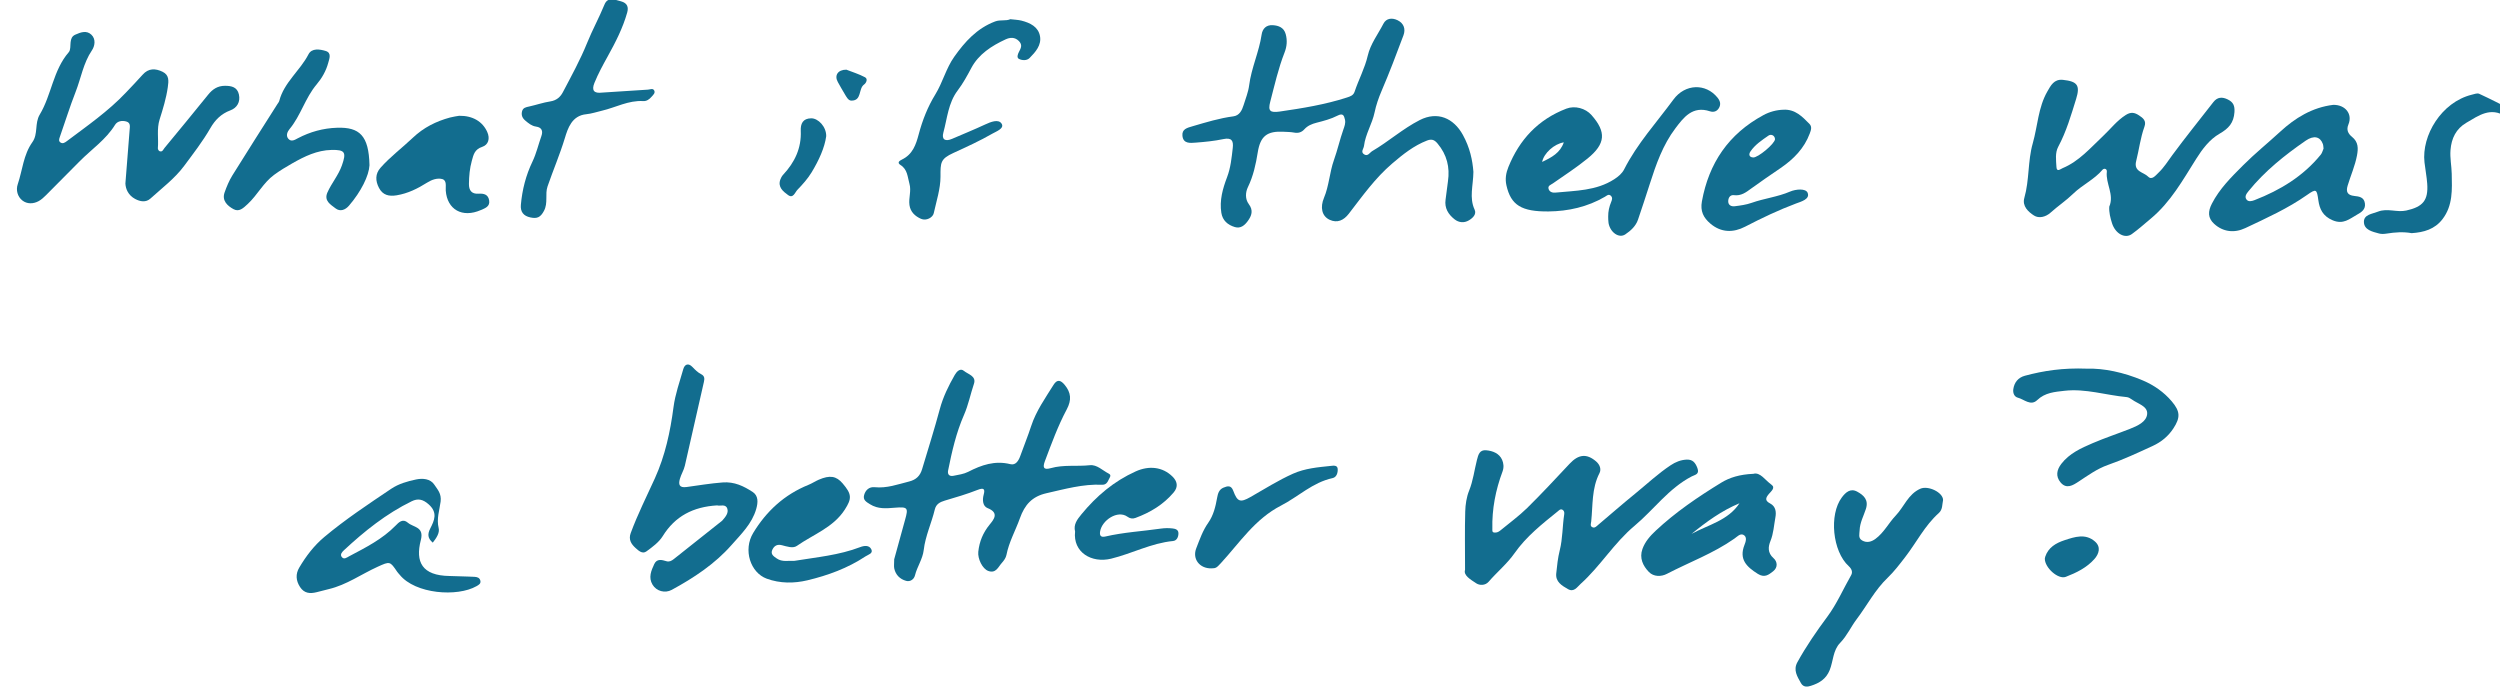 <?xml version="1.0" encoding="utf-8"?>
<!-- Generator: Adobe Illustrator 16.0.0, SVG Export Plug-In . SVG Version: 6.00 Build 0)  -->
<!DOCTYPE svg PUBLIC "-//W3C//DTD SVG 1.1//EN" "http://www.w3.org/Graphics/SVG/1.1/DTD/svg11.dtd">
<svg version="1.1" id="Layer_1" xmlns="http://www.w3.org/2000/svg" xmlns:xlink="http://www.w3.org/1999/xlink" x="0px" y="0px"
	 width="787.925px" height="216.392px" viewBox="0 0 787.925 216.392" enable-background="new 0 0 787.925 216.392"
	 xml:space="preserve">
<g>
	<path fill-rule="evenodd" clip-rule="evenodd" fill="#126D8F" d="M464.374,54.166c-0.062,4.373-1.367,8.139,0.38,11.903
		c0.683,1.472-0.587,2.654-1.802,3.378c-1.504,0.895-3.177,0.735-4.527-0.333c-1.968-1.553-3.193-3.528-2.828-6.159
		c0.268-1.943,0.475-3.895,0.758-5.836c0.642-4.41-0.332-8.356-3.257-11.854c-0.963-1.153-1.811-1.565-3.333-0.975
		c-4.193,1.623-7.569,4.339-10.914,7.186c-5.43,4.624-9.479,10.36-13.765,15.907c-1.602,2.074-3.624,2.997-6.017,1.89
		c-2.516-1.165-3.029-3.978-1.791-6.914c1.616-3.83,1.749-8.031,3.153-11.956c1.116-3.121,1.837-6.399,2.946-9.55
		c0.354-1.007,0.777-2.056,0.512-3.164c-0.307-1.271-0.581-2.157-2.4-1.219c-2.01,1.037-4.293,1.629-6.516,2.197
		c-1.521,0.388-2.85,0.937-3.885,2.087c-0.883,0.981-1.932,1.273-3.255,1.027c-1.075-0.199-2.192-0.198-3.292-0.257
		c-5.186-0.274-7.311,1.355-8.13,6.465c-0.606,3.793-1.404,7.477-3.112,11.001c-0.772,1.597-0.918,3.744,0.281,5.329
		c1.51,1.996,0.897,3.694-0.317,5.345c-0.955,1.297-2.217,2.453-4.073,1.898c-2.26-0.675-3.873-2.084-4.258-4.483
		c-0.627-3.926,0.445-7.654,1.807-11.245c1.142-3.008,1.43-6.098,1.79-9.21c0.256-2.21-0.284-3.353-2.988-2.783
		c-2.838,0.599-5.759,0.886-8.659,1.107c-1.747,0.134-3.946,0.411-4.213-2.128c-0.225-2.15,1.492-2.539,3.267-3.056
		c4.217-1.232,8.395-2.522,12.785-3.098c1.907-0.25,2.712-1.881,3.222-3.532c0.64-2.066,1.481-4.12,1.749-6.238
		c0.697-5.486,3.136-10.538,3.932-15.988c0.276-1.895,1.479-3.094,3.49-2.977c1.862,0.109,3.533,0.733,4.104,2.831
		c0.54,1.985,0.372,3.898-0.367,5.782c-1.978,5.044-3.144,10.316-4.515,15.527c-0.767,2.917-0.033,3.52,3.006,3.079
		c7.148-1.037,14.26-2.186,21.152-4.417c1.138-0.369,2.047-0.669,2.44-1.852c1.272-3.816,3.225-7.393,4.135-11.342
		c0.857-3.707,3.233-6.74,4.935-10.067c0.899-1.763,2.764-1.938,4.48-1.093c2.001,0.986,2.563,2.807,1.84,4.748
		c-2.199,5.886-4.425,11.771-6.905,17.549c-0.941,2.194-1.719,4.46-2.185,6.703c-0.764,3.675-2.899,6.886-3.351,10.622
		c-0.11,0.906-1.15,1.885,0.046,2.644c1.179,0.749,1.77-0.57,2.553-1.027c5.158-3.013,9.6-7.04,14.982-9.784
		c5.572-2.842,10.658-0.648,13.593,4.687C463.269,46.542,464.095,50.476,464.374,54.166z"/>
	<path fill-rule="evenodd" clip-rule="evenodd" fill="#126D8F" d="M281.825,176.265c1.045-3.8,2.221-8.145,3.438-12.477
		c1.056-3.755,0.842-4.103-3.204-3.773c-2.721,0.221-5.346,0.484-7.829-1.074c-1.175-0.737-2.324-1.329-1.886-2.92
		c0.444-1.612,1.643-2.641,3.305-2.47c3.836,0.397,7.297-0.895,10.884-1.797c2.263-0.568,3.47-1.843,4.075-3.863
		c1.893-6.311,3.882-12.597,5.59-18.956c1.033-3.848,2.758-7.352,4.717-10.773c0.576-1.006,1.701-2.26,2.867-1.282
		c1.302,1.092,4.007,1.625,3.173,4.091c-1.1,3.254-1.741,6.623-3.142,9.816c-2.451,5.584-3.801,11.53-4.998,17.485
		c-0.253,1.259,0.389,1.947,1.697,1.684c1.57-0.316,3.244-0.537,4.629-1.25c4.207-2.162,8.407-3.629,13.299-2.414
		c1.699,0.422,2.597-1.113,3.135-2.617c1.121-3.135,2.386-6.224,3.417-9.386c1.554-4.758,4.441-8.8,7.052-12.996
		c1.156-1.862,2.281-1.477,3.502-0.002c2.035,2.458,2.236,4.781,0.659,7.739c-2.779,5.211-4.799,10.779-6.882,16.303
		c-0.771,2.044-0.4,2.853,1.86,2.212c4.037-1.146,8.214-0.48,12.313-0.923c2.235-0.241,3.997,1.661,5.943,2.65
		c0.968,0.491,0.32,1.19,0.055,1.767c-0.416,0.91-0.872,1.795-2.15,1.738c-6.029-0.269-11.736,1.366-17.528,2.67
		c-4.562,1.028-6.878,3.691-8.364,7.87c-1.38,3.874-3.46,7.5-4.256,11.606c-0.174,0.907-0.832,1.807-1.479,2.528
		c-1.119,1.245-1.814,3.352-4.227,2.505c-1.885-0.661-3.398-3.902-3.164-6.065c0.349-3.225,1.485-5.985,3.586-8.564
		c1.266-1.55,3.124-3.708-0.678-5.196c-1.473-0.577-1.68-2.5-1.215-4.199c0.492-1.797,0.093-2.324-1.951-1.515
		c-3.346,1.32-6.823,2.333-10.283,3.357c-1.565,0.463-2.758,1.117-3.159,2.781c-1.033,4.296-2.983,8.366-3.494,12.779
		c-0.335,2.893-2.084,5.257-2.761,8.015c-0.289,1.18-1.435,2.1-2.791,1.725c-1.941-0.536-3.291-1.874-3.729-3.861
		C281.686,178.463,281.825,177.649,281.825,176.265z"/>
	<path fill-rule="evenodd" clip-rule="evenodd" fill="#126D8F" d="M39.521,57.846c0.472-5.979,0.899-11.415,1.33-16.852
		c0.085-1.076,0.378-2.312-1.067-2.709c-1.341-0.368-2.797-0.125-3.531,1.068c-2.833,4.607-7.322,7.641-11.055,11.39
		c-3.566,3.584-7.107,7.192-10.688,10.764c-0.698,0.697-1.451,1.398-2.311,1.872c-1.713,0.944-3.691,0.952-5.146-0.192
		c-1.541-1.212-2.08-3.293-1.464-5.107c1.506-4.439,1.771-9.293,4.626-13.293c1.848-2.592,0.658-5.929,2.314-8.684
		c3.738-6.225,4.179-13.933,9.155-19.669c0.606-0.699,0.438-2.065,0.568-3.13c0.124-1.023,0.381-1.891,1.468-2.375
		c1.709-0.763,3.533-1.444,5.06-0.018c1.53,1.43,1.089,3.63,0.198,4.947c-2.729,4.031-3.432,8.739-5.141,13.094
		c-1.828,4.653-3.293,9.441-4.96,14.156c-0.25,0.707-0.485,1.383,0.238,1.832c0.69,0.431,1.345,0.001,1.922-0.433
		c6.442-4.843,13.095-9.441,18.644-15.32c1.769-1.874,3.568-3.721,5.275-5.646c1.854-2.089,4.019-2.018,6.277-0.925
		c2.149,1.041,1.93,2.902,1.654,4.857c-0.488,3.49-1.529,6.845-2.58,10.176c-0.953,3.029-0.287,6.054-0.551,9.066
		c-0.027,0.306,0.256,0.827,0.525,0.932c0.923,0.36,1.168-0.525,1.574-1.018c4.592-5.573,9.203-11.132,13.726-16.76
		c1.4-1.744,3.007-2.828,5.329-2.829c2.075-0.001,3.865,0.404,4.387,2.708c0.539,2.379-0.597,4.254-2.683,5.029
		c-2.952,1.095-4.866,3.094-6.304,5.594c-2.418,4.206-5.415,8.06-8.28,11.924c-2.886,3.895-6.957,6.973-10.623,10.289
		c-1.427,1.292-3.227,0.962-4.821,0.109C40.438,61.542,39.612,59.606,39.521,57.846z"/>
	<path fill-rule="evenodd" clip-rule="evenodd" fill="#126D8F" d="M461.739,179.6c0-6.889-0.108-12.634,0.057-18.374
		c0.061-2.211,0.4-4.538,1.223-6.576c1.271-3.15,1.648-6.469,2.471-9.694c0.438-1.72,0.845-3.206,2.862-3.048
		c2.123,0.165,4.222,1.012,5.08,3.039c0.426,1.004,0.634,2.28,0.114,3.67c-2.174,5.811-3.348,11.837-3.201,18.065
		c0.012,0.504-0.119,1.049,0.548,1.154c0.724,0.112,1.38-0.159,1.944-0.626c2.838-2.354,5.858-4.528,8.471-7.098
		c4.602-4.526,8.988-9.262,13.401-13.969c2.819-3.01,5.39-3.235,8.319-0.733c1.266,1.082,1.681,2.542,1.082,3.701
		c-2.502,4.853-2.063,10.112-2.607,15.239c-0.07,0.66-0.437,1.458,0.386,1.825c0.759,0.339,1.294-0.319,1.821-0.766
		c3.879-3.281,7.704-6.622,11.646-9.827c3.698-3.01,7.173-6.288,11.172-8.945c1.539-1.022,3.191-1.696,5.039-1.781
		c1.874-0.087,2.741,0.907,3.394,2.641c0.764,2.034-0.746,2.113-1.802,2.663c-7.271,3.789-11.91,10.465-17.99,15.551
		c-6.477,5.417-10.762,12.706-16.988,18.299c-1.121,1.008-2.1,2.759-4.033,1.645c-1.901-1.093-3.941-2.29-3.667-4.917
		c0.254-2.438,0.505-4.903,1.101-7.272c0.947-3.758,0.834-7.614,1.418-11.399c0.092-0.601-0.051-1.23-0.709-1.479
		c-0.537-0.202-0.896,0.224-1.289,0.542c-4.952,4.002-9.977,7.956-13.643,13.197c-2.352,3.361-5.536,5.958-8.195,9.03
		c-1.035,1.195-2.796,1.213-3.897,0.485C463.435,182.628,461.177,181.339,461.739,179.6z"/>
	<path fill-rule="evenodd" clip-rule="evenodd" fill="#126D8F" d="M664.778,65.129c1.646-3.812-1.205-7.281-0.767-11.004
		c0.051-0.432-0.124-0.818-0.56-0.918c-0.227-0.052-0.614,0.074-0.762,0.251c-2.6,3.113-6.41,4.793-9.308,7.62
		c-2.167,2.113-4.795,3.863-7.081,5.923c-1.61,1.453-3.746,1.887-5.242,0.927c-1.791-1.146-3.791-2.961-3.043-5.572
		c1.612-5.635,1.054-11.58,2.651-17.181c1.554-5.448,1.692-11.283,4.604-16.353c1.075-1.873,2.094-3.947,4.891-3.655
		c4.561,0.477,5.498,1.738,4.186,5.971c-1.593,5.138-3.078,10.306-5.656,15.117c-1.029,1.922-0.676,4.252-0.559,6.385
		c0.095,1.699,1.22,0.66,1.938,0.36c5.232-2.186,8.783-6.402,12.743-10.117c2.383-2.233,4.346-4.865,7.198-6.661
		c1.567-0.985,2.728-0.782,4.122,0.131c1.355,0.884,2.395,1.74,1.73,3.575c-1.275,3.527-1.7,7.258-2.611,10.867
		c-0.85,3.365,2.371,3.436,3.762,4.863c1.204,1.239,2.387-0.381,3.25-1.193c1.736-1.634,2.981-3.667,4.389-5.578
		c4.171-5.664,8.608-11.14,12.928-16.701c1.271-1.637,2.812-1.694,4.541-0.842c1.693,0.833,2.251,1.919,2.113,3.992
		c-0.224,3.363-1.806,5.146-4.664,6.784c-3.21,1.841-5.471,4.889-7.424,7.986c-4.203,6.662-8.02,13.587-14.251,18.772
		c-1.986,1.653-3.91,3.392-6.008,4.897c-2.167,1.555-5.207-0.133-6.245-3.432C665.112,68.66,664.661,66.928,664.778,65.129z"/>
	<path fill-rule="evenodd" clip-rule="evenodd" fill="#126D8F" d="M541.308,30.771c-3.701-4.586-10.224-4.386-13.891,0.602
		c-5.32,7.234-11.446,13.924-15.533,21.998c-0.66,1.307-1.839,2.291-3.137,3.13c-5.658,3.658-12.188,3.578-18.551,4.206
		c-0.943,0.093-1.902-0.228-2.148-1.237c-0.237-0.971,0.709-1.204,1.366-1.662c3.681-2.562,7.461-5.021,10.929-7.839
		c5.727-4.653,5.955-8.38,1.24-13.714c-1.896-2.146-5.227-3.038-7.89-2.021c-8.951,3.424-14.823,9.804-18.293,18.41
		c-0.733,1.819-1.082,3.691-0.623,5.756c1.399,6.295,4.807,8.324,13.281,8.243c6.181-0.06,12.307-1.426,17.784-4.636
		c0.542-0.318,1.161-0.992,1.874-0.283c0.593,0.591,0.338,1.305,0.073,1.94c-0.614,1.477-0.955,2.996-0.935,4.59
		c0.031,0.688-0.007,1.388,0.112,2.061c0.537,2.968,3.294,4.887,5.269,3.562c1.737-1.165,3.324-2.606,4.023-4.665
		c1.263-3.727,2.499-7.462,3.696-11.209c1.977-6.176,4.125-12.336,8.085-17.563c2.563-3.384,5.384-7.19,10.879-5.359
		c1.188,0.396,2.237,0.018,2.852-1.058C542.427,32.872,542.163,31.831,541.308,30.771z M492.862,44.865
		c-1.129,3.322-3.829,4.749-6.829,6.168C486.576,48.265,489.859,45.34,492.862,44.865z"/>
	<path fill-rule="evenodd" clip-rule="evenodd" fill="#126D8F" d="M226.024,159.283c-7.582,0.448-13.26,3.407-17.152,9.69
		c-1.191,1.923-3.245,3.429-5.144,4.812c-1.271,0.927-2.489-0.235-3.435-1.09c-1.378-1.249-2.256-2.656-1.511-4.683
		c2.177-5.916,5.027-11.542,7.624-17.279c3.232-7.145,4.854-14.704,5.862-22.401c0.538-4.121,1.951-8.014,3.075-11.98
		c0.441-1.561,1.595-2.046,2.897-0.686c0.832,0.868,1.654,1.712,2.745,2.268c1.1,0.562,1.109,1.373,0.853,2.482
		c-2.034,8.783-3.958,17.589-5.996,26.371c-0.329,1.419-1.166,2.72-1.562,4.132c-0.468,1.667-0.32,2.915,2.127,2.573
		c3.766-0.525,7.511-1.143,11.324-1.441c3.729-0.292,6.667,1.171,9.465,2.985c1.865,1.211,1.73,3.306,1.141,5.371
		c-1.331,4.654-4.771,7.945-7.816,11.401c-5.232,5.94-11.828,10.297-18.805,14.092c-2.157,1.173-4.843,0.411-6.065-1.641
		c-1.349-2.269-0.406-4.417,0.542-6.47c0.824-1.782,2.379-1.366,3.897-0.901c0.832,0.253,1.587-0.146,2.231-0.656
		c5.069-4.014,10.132-8.037,15.196-12.059c0.077-0.062,0.149-0.133,0.214-0.208c0.929-1.072,1.961-2.301,1.484-3.683
		C228.675,158.713,226.938,159.593,226.024,159.283z"/>
	<path fill-rule="evenodd" clip-rule="evenodd" fill="#126D8F" d="M745.338,64.028c-0.306-1.924-1.827-2.104-3.362-2.275
		c-2.072-0.23-2.675-1.227-2.076-3.224c0.955-3.18,2.331-6.228,2.949-9.521c0.428-2.268,0.451-4.243-1.561-5.871
		c-1.225-0.99-1.852-2.194-1.141-3.895c1.375-3.292-0.951-6.24-4.769-6.195c-6.652,0.804-12.062,4.162-16.746,8.479
		c-3.857,3.553-7.952,6.848-11.667,10.571c-3.724,3.732-7.42,7.365-9.85,12.106c-1.248,2.433-1.325,4.486,0.734,6.361
		c2.771,2.523,6.312,2.979,9.82,1.321c6.66-3.149,13.382-6.172,19.434-10.43c2.959-2.081,3.087-1.819,3.576,1.673
		c0.379,2.719,1.372,4.969,4.505,6.301c3.373,1.435,5.332-0.455,7.688-1.771C744.286,66.872,745.649,65.98,745.338,64.028z
		 M731.454,48.718c-5.514,6.788-12.761,11.204-20.893,14.357c-0.772,0.299-1.925,0.628-2.533-0.197
		c-0.704-0.952,0.019-1.868,0.654-2.653c5.084-6.277,11.35-11.297,17.992-15.882c2.586-1.785,4.584-1.288,5.421,1.031
		c0.16,0.448,0.146,0.954,0.218,1.461C732.029,47.478,731.873,48.201,731.454,48.718z"/>
	<path fill-rule="evenodd" clip-rule="evenodd" fill="#126D8F" d="M612.398,157.597c-0.312,1.411-0.095,2.979-1.351,4.104
		c-4.438,3.972-7.038,9.282-10.601,13.889c-1.741,2.251-3.478,4.552-5.529,6.518c-4.002,3.833-6.464,8.702-9.732,13.017
		c-1.842,2.431-3.048,5.248-5.219,7.476c-2.293,2.355-2.16,5.739-3.302,8.596c-1.136,2.835-3.303,4.115-5.899,4.941
		c-0.985,0.314-2.36,0.604-3.167-0.855c-1.158-2.096-2.494-4.077-1.111-6.583c2.766-5.017,6.02-9.734,9.43-14.33
		c3.032-4.087,4.997-8.715,7.495-13.068c0.544-0.95,0.249-1.957-0.745-2.86c-5.12-4.655-6.254-16.227-2.18-21.663
		c1.184-1.581,2.695-2.986,4.822-1.836c2.072,1.121,3.696,2.585,2.761,5.47c-0.714,2.209-1.895,4.306-1.974,6.718
		c-0.038,1.172-0.522,2.44,0.774,3.199c1.475,0.865,2.947,0.444,4.216-0.49c2.693-1.979,4.151-5.008,6.402-7.364
		c2.636-2.76,3.867-6.718,7.735-8.439C607.7,152.937,612.393,155.187,612.398,157.597z"/>
	<path fill-rule="evenodd" clip-rule="evenodd" fill="#126D8F" d="M136.399,171.027c-1.64-1.388-1.695-2.687-0.79-4.472
		c1.274-2.508,2.44-4.972-0.508-7.601c-1.854-1.653-3.421-1.909-5.331-0.977c-8.037,3.924-14.9,9.43-21.366,15.442
		c-0.584,0.543-1.263,1.297-0.741,2.053c0.709,1.03,1.605,0.261,2.375-0.146c5.204-2.754,10.473-5.397,14.646-9.669
		c0.979-1,2.221-2.347,3.873-0.909c1.727,1.503,5.183,1.209,4.077,5.473c-1.789,6.89,0.373,11.19,9.033,11.315
		c1.913,0.028,3.823,0.112,5.735,0.175c0.703,0.022,1.407,0.056,2.11,0.087c0.854,0.04,1.637,0.263,1.875,1.17
		c0.255,0.969-0.468,1.355-1.204,1.776c-6.056,3.461-19.299,2.485-24.217-3.604c-0.25-0.309-0.545-0.586-0.768-0.912
		c-2.295-3.376-2.284-3.362-6.174-1.599c-5.142,2.333-9.783,5.707-15.404,7.041c-1.266,0.3-2.519,0.641-3.777,0.961
		c-2.102,0.534-3.941,0.419-5.273-1.617c-1.326-2.031-1.443-4.113-0.253-6.123c2.12-3.589,4.651-6.927,7.882-9.633
		c6.647-5.567,13.897-10.361,21.098-15.207c2.339-1.575,5.12-2.364,7.847-2.939c2.035-0.429,4.503-0.275,5.763,1.665
		c0.98,1.51,2.291,2.758,1.966,5.316c-0.338,2.649-1.331,5.429-0.622,8.318C138.632,167.965,137.534,169.574,136.399,171.027z"/>
	<path fill-rule="evenodd" clip-rule="evenodd" fill="#126D8F" d="M116.451,52.086c-0.17,3.271-2.628,8.284-6.458,12.734
		c-1.155,1.343-2.784,1.989-4.257,0.84c-1.531-1.196-3.71-2.359-2.537-5.004c1.307-2.946,3.468-5.417,4.561-8.523
		c1.446-4.104,1.042-4.968-3.27-4.878c-4.571,0.096-8.507,2.035-12.333,4.205c-1.981,1.124-3.945,2.309-5.773,3.653
		c-3.375,2.479-5.23,6.303-8.268,9.15c-1.487,1.393-2.775,2.62-4.535,1.648c-1.871-1.033-3.711-2.659-2.796-5.25
		c0.654-1.846,1.415-3.7,2.446-5.363c4.672-7.535,9.459-15.005,14.203-22.499c0.212-0.334,0.498-0.657,0.592-1.023
		c1.505-5.812,6.553-9.505,9.201-14.659c1.045-2.034,3.58-1.599,5.393-1.061c1.993,0.592,1.173,2.464,0.819,3.791
		c-0.666,2.496-1.993,4.803-3.626,6.731c-3.633,4.292-5.002,9.834-8.575,14.133c-0.646,0.776-1.208,2-0.385,2.999
		c0.938,1.14,2.134,0.331,3.019-0.134c3.878-2.034,7.963-3.169,12.373-3.313C113.283,40.035,116.255,42.681,116.451,52.086z"/>
	<path fill-rule="evenodd" clip-rule="evenodd" fill="#126D8F" d="M558.954,175.908c-1.929-1.686-1.664-3.664-0.969-5.37
		c0.996-2.44,1.099-4.972,1.564-7.459c0.311-1.666,0.142-3.466-1.639-4.394c-1.697-0.884-1.478-1.724-0.444-2.968
		c0.686-0.826,2.209-1.979,0.86-2.941c-2.003-1.431-3.559-4.056-5.711-3.441c-4.314,0.18-7.506,1.18-10.119,2.78
		c-7.316,4.481-14.432,9.308-20.702,15.182c-1.755,1.645-3.325,3.437-4.145,5.726c-1.021,2.854,0.142,5.294,2.03,7.245
		c1.499,1.548,3.879,1.527,5.661,0.601c7.089-3.682,14.677-6.467,21.249-11.086c0.899-0.632,1.864-1.725,2.875-1.219
		c1.316,0.659,0.696,2.273,0.338,3.186c-1.774,4.531,0.647,6.876,4.201,9.113c2.15,1.354,3.443,0.27,4.813-0.79
		C560.409,178.843,560.187,176.986,558.954,175.908z M533.136,168.257c4.65-3.794,9.483-7.31,15.096-9.644
		C544.666,164.053,538.394,165.384,533.136,168.257z"/>
	<path fill-rule="evenodd" clip-rule="evenodd" fill="#126D8F" d="M189.767,29.183c4.817-0.314,9.635-0.637,14.451-0.931
		c0.661-0.039,1.529-0.512,1.947,0.224c0.477,0.836-0.338,1.467-0.83,2.039c-0.658,0.766-1.524,1.411-2.588,1.345
		c-4.675-0.29-8.698,2.019-13.043,3.033c-1.645,0.384-3.226,0.939-4.951,1.11c-4.514,0.444-5.79,4.426-6.725,7.507
		c-1.57,5.173-3.693,10.125-5.45,15.214c-0.877,2.54,0.238,5.167-1.148,7.755c-1.097,2.047-2.15,2.479-4.204,2.063
		c-2.307-0.466-3.252-1.834-3.063-3.992c0.411-4.729,1.581-9.309,3.639-13.592c1.253-2.607,1.866-5.376,2.819-8.054
		c0.529-1.487,0.266-2.738-1.699-3.012c-1.36-0.188-2.357-1.047-3.355-1.882c-0.914-0.765-1.331-1.678-1.047-2.874
		c0.286-1.207,1.238-1.348,2.26-1.572c2.235-0.493,4.417-1.259,6.67-1.605c1.932-0.296,3.147-1.38,3.929-2.865
		c2.69-5.118,5.483-10.169,7.659-15.561c1.646-4.081,3.796-7.986,5.474-12.093c1.011-2.473,3.112-1.58,5.146-1.043
		c2.165,0.57,2.462,1.956,2.014,3.55c-1.361,4.843-3.642,9.316-6.088,13.72c-1.532,2.76-3.057,5.549-4.239,8.458
		C186.355,28.551,187.25,29.505,189.767,29.183z"/>
	<path fill-rule="evenodd" clip-rule="evenodd" fill="#126D8F" d="M657.713,116.191c5.269-0.167,11.633,1.147,17.673,3.725
		c3.494,1.491,6.628,3.675,9.09,6.582c2.68,3.162,2.758,5.095,0.507,8.531c-1.608,2.455-3.797,4.27-6.516,5.521
		c-4.628,2.13-9.239,4.286-14.068,5.972c-3.441,1.201-6.349,3.334-9.355,5.309c-1.706,1.121-3.771,2.428-5.613,0.218
		c-1.602-1.918-1.235-3.946,0.243-5.866c2.529-3.281,6.209-4.94,9.877-6.513c3.86-1.655,7.867-2.977,11.781-4.521
		c2.354-0.931,5.15-2.184,5.389-4.631c0.245-2.525-2.982-3.253-4.825-4.62c-0.47-0.348-1.062-0.691-1.625-0.742
		c-6.544-0.595-12.938-2.75-19.603-1.988c-3.037,0.347-6.115,0.551-8.588,2.924c-2.071,1.988-4.133-0.253-6.136-0.759
		c-1.063-0.269-1.588-1.424-1.411-2.66c0.312-2.173,1.553-3.678,3.664-4.247C644.126,116.829,650.16,115.906,657.713,116.191z"/>
	<path fill-rule="evenodd" clip-rule="evenodd" fill="#126D8F" d="M318.415,6.052c1.332,0.161,2.461,0.181,3.523,0.45
		c2.735,0.692,5.284,1.95,5.833,4.864c0.534,2.836-1.394,5.016-3.283,6.922c-0.854,0.863-2.335,0.796-3.358,0.27
		c-0.738-0.38-0.387-1.44-0.01-2.158c0.609-1.162,1.239-2.207,0.009-3.458c-1.319-1.341-2.864-1.145-4.187-0.534
		c-4.42,2.042-8.498,4.667-10.817,9.027c-1.298,2.443-2.62,4.866-4.278,7.058c-3.01,3.977-3.293,8.783-4.526,13.288
		c-0.608,2.226,0.604,2.9,2.726,1.987c3.482-1.5,7.002-2.927,10.435-4.528c1.789-0.835,4.177-1.78,5.171-0.301
		c1.029,1.528-1.681,2.493-2.814,3.146c-3.962,2.283-8.154,4.199-12.329,6.109c-4.169,1.906-4.099,3.056-4.093,7.475
		c0.006,3.796-1.287,7.722-2.132,11.553c-0.289,1.316-2.319,2.493-4.028,1.738c-1.801-0.795-3.314-2.129-3.621-4.324
		c-0.314-2.248,0.648-4.447-0.009-6.742c-0.614-2.148-0.567-4.477-2.824-5.901c-1.127-0.713-0.376-1.299,0.428-1.688
		c3.421-1.654,4.435-4.643,5.337-8.037c1.155-4.35,2.823-8.616,5.22-12.51c2.338-3.799,3.372-8.213,5.966-11.871
		c3.352-4.728,7.131-8.958,12.867-11.123C315.306,6.125,317.037,6.701,318.415,6.052z"/>
	<path fill-rule="evenodd" clip-rule="evenodd" fill="#126D8F" d="M250.402,176.757c6.962-1.139,14.037-1.769,20.708-4.324
		c1.307-0.5,2.843-0.646,3.498,0.678c0.661,1.332-0.973,1.676-1.824,2.239c-5.585,3.707-11.855,6.003-18.314,7.543
		c-4.165,0.993-8.617,1.03-12.832-0.52c-5.118-1.884-7.496-9.046-4.254-14.401c4.16-6.869,9.817-12.096,17.445-15.175
		c1.112-0.448,2.121-1.137,3.223-1.61c3.514-1.508,5.527-1.174,7.524,1.168c2.909,3.413,2.944,4.734,0.671,8.272
		c-3.612,5.623-9.936,7.807-15.112,11.426c-1.242,0.869-3.142,0.173-4.704-0.221c-1.381-0.348-2.341,0.081-2.967,1.331
		c-0.75,1.502,0.355,2.151,1.342,2.841C246.536,177.216,248.486,176.654,250.402,176.757z"/>
	<path fill-rule="evenodd" clip-rule="evenodd" fill="#126D8F" d="M144.712,36.493c4.289-0.065,7.381,1.835,8.845,5.077
		c0.948,2.098,0.38,4.065-1.571,4.712c-2.438,0.809-2.747,2.474-3.281,4.387c-0.669,2.398-0.877,4.815-0.909,7.278
		c-0.026,2.041,0.824,3.241,3.019,3.102c1.713-0.11,3.038,0.232,3.35,2.107c0.325,1.963-1.293,2.468-2.627,3.052
		c-5.837,2.558-10.607-0.141-11.049-6.153c-0.094-1.3,0.441-3.222-1.156-3.63c-1.52-0.388-3.24,0.197-4.754,1.152
		c-2.933,1.853-6.027,3.397-9.558,3.978c-2.444,0.402-4.381-0.045-5.579-2.341c-1.152-2.206-1.209-4.417,0.474-6.326
		c3.085-3.496,6.865-6.301,10.239-9.509c3.337-3.167,7.27-5.143,11.677-6.34C142.893,36.751,143.999,36.625,144.712,36.493z"/>
	<path fill-rule="evenodd" clip-rule="evenodd" fill="#126D8F" d="M338.835,167.525c-0.559-2.196,0.627-3.762,2.023-5.46
		c4.714-5.73,10.221-10.409,17.11-13.507c4.153-1.869,8.459-1.448,11.599,1.674c1.4,1.395,1.913,3.108,0.327,4.981
		c-3.239,3.822-7.359,6.303-12.041,8.024c-0.942,0.347-1.733,0.177-2.535-0.396c-3.05-2.18-8.034,1.106-8.601,4.681
		c-0.186,1.183,0.153,1.92,1.661,1.57c5.761-1.339,11.679-1.654,17.517-2.498c1.179-0.171,2.412-0.183,3.596-0.054
		c0.855,0.092,1.902,0.335,1.917,1.504c0.013,1.169-0.493,2.351-1.716,2.47c-6.859,0.666-12.915,3.956-19.49,5.562
		C344.022,177.588,338.108,174.061,338.835,167.525z"/>
	<path fill-rule="evenodd" clip-rule="evenodd" fill="#126D8F" d="M760.081,73.484c-2.635-0.481-5.229-0.28-7.83,0.128
		c-0.784,0.124-1.656,0.195-2.402-0.008c-2.123-0.577-4.797-1.12-4.815-3.686c-0.016-2.303,2.563-2.475,4.421-3.212
		c2.994-1.185,5.951,0.311,8.935-0.356c5.224-1.168,6.969-3.166,6.596-8.456c-0.159-2.25-0.608-4.479-0.861-6.725
		c-0.954-8.459,5.335-18.962,14.896-21.321c0.77-0.191,1.74-0.571,2.342-0.293c3.607,1.669,7.148,3.481,10.679,5.305
		c0.61,0.315,1.131,0.921,0.679,1.717c-0.416,0.733-1.162,0.7-1.868,0.58c-0.387-0.065-0.79-0.211-1.113-0.426
		c-4.771-3.162-8.563-0.293-12.413,1.954c-3.285,1.919-4.701,4.935-5,8.571c-0.211,2.539,0.336,5.045,0.384,7.513
		c0.093,4.866,0.415,9.954-2.894,14.281C767.345,72.281,763.901,73.23,760.081,73.484z"/>
	<path fill-rule="evenodd" clip-rule="evenodd" fill="#126D8F" d="M381.803,179.134c-3.739,0.082-6.087-2.985-4.779-6.332
		c1.073-2.749,2.034-5.564,3.762-8.014c1.702-2.415,2.319-5.164,2.829-7.974c0.229-1.266,0.584-2.536,1.971-3.116
		c1.294-0.541,2.422-0.843,3.096,0.972c1.301,3.501,2.185,3.819,5.445,1.967c4.425-2.516,8.716-5.254,13.391-7.342
		c3.783-1.689,7.848-2.034,11.89-2.454c0.769-0.08,2.099-0.323,2.192,0.933c0.088,1.169-0.313,2.626-1.602,2.906
		c-6.298,1.365-10.79,5.847-16.229,8.647c-8.271,4.259-13.057,11.716-18.984,18.154
		C383.408,178.977,383.219,179.104,381.803,179.134z"/>
	<path fill-rule="evenodd" clip-rule="evenodd" fill="#126D8F" d="M260.396,42.915c-0.479,3.62-2.316,7.636-4.613,11.423
		c-1.216,2.002-2.834,3.806-4.48,5.507c-0.747,0.773-1.293,2.822-2.936,1.624c-1.546-1.125-3.296-2.499-2.429-4.89
		c0.195-0.539,0.495-1.087,0.887-1.506c3.665-3.922,5.793-8.406,5.552-13.829c-0.1-2.221,0.637-3.934,3.305-3.955
		C257.87,37.272,260.454,39.943,260.396,42.915z"/>
	<path fill-rule="evenodd" clip-rule="evenodd" fill="#126D8F" d="M644.468,176.05c0.039-0.192,0.062-0.391,0.122-0.576
		c0.957-2.915,3.355-4.313,6.064-5.209c3.233-1.069,6.667-2.212,9.636,0.42c1.895,1.679,1.293,3.825-0.197,5.507
		c-2.408,2.719-5.668,4.324-9.013,5.61C648.662,182.731,644.405,178.872,644.468,176.05z"/>
	<path fill-rule="evenodd" clip-rule="evenodd" fill="#126D8F" d="M266.746,21.96c1.87,0.735,3.979,1.377,5.878,2.389
		c1.018,0.541,0.332,1.847-0.268,2.271c-1.91,1.347-0.627,5.138-4.056,5.092c-0.963-0.013-1.525-1.189-2.036-2.024
		c-0.766-1.254-1.477-2.542-2.197-3.824C262.894,23.771,264.061,21.956,266.746,21.96z"/>
	<path fill-rule="evenodd" clip-rule="evenodd" fill="#126D8F" d="M546.499,61.51c2.266,0.288,3.778-0.883,5.417-2.084
		c3.046-2.231,6.187-4.341,9.303-6.48c4.087-2.805,7.429-6.189,9.168-10.887c0.395-1.063,0.778-2.124-0.126-3.036
		c-2.245-2.268-4.467-4.636-8.159-4.444c-2.231,0.069-4.377,0.651-6.313,1.697c-11.021,5.954-17.211,15.163-19.4,27.203
		c-0.559,3.075,0.49,5.136,2.661,6.985c3.4,2.897,7.23,2.913,10.958,0.98c5.227-2.709,10.507-5.232,16.041-7.306
		c1.573-0.589,4.53-1.364,3.646-3.405c-0.599-1.383-3.646-1.159-5.549-0.34c-3.889,1.673-8.13,2.134-12.097,3.541
		c-1.679,0.595-3.511,0.841-5.298,1.068c-1.068,0.136-2.088-0.311-2.07-1.584C544.696,62.354,545.267,61.354,546.499,61.51z
		 M551.67,47.771c1.431-2.146,3.61-3.589,5.697-5.031c0.796-0.549,1.976-0.124,2.069,1.113c-0.081,1.472-5.408,5.88-6.883,5.78
		C551.183,49.54,551.124,48.591,551.67,47.771z"/>
</g>
</svg>
